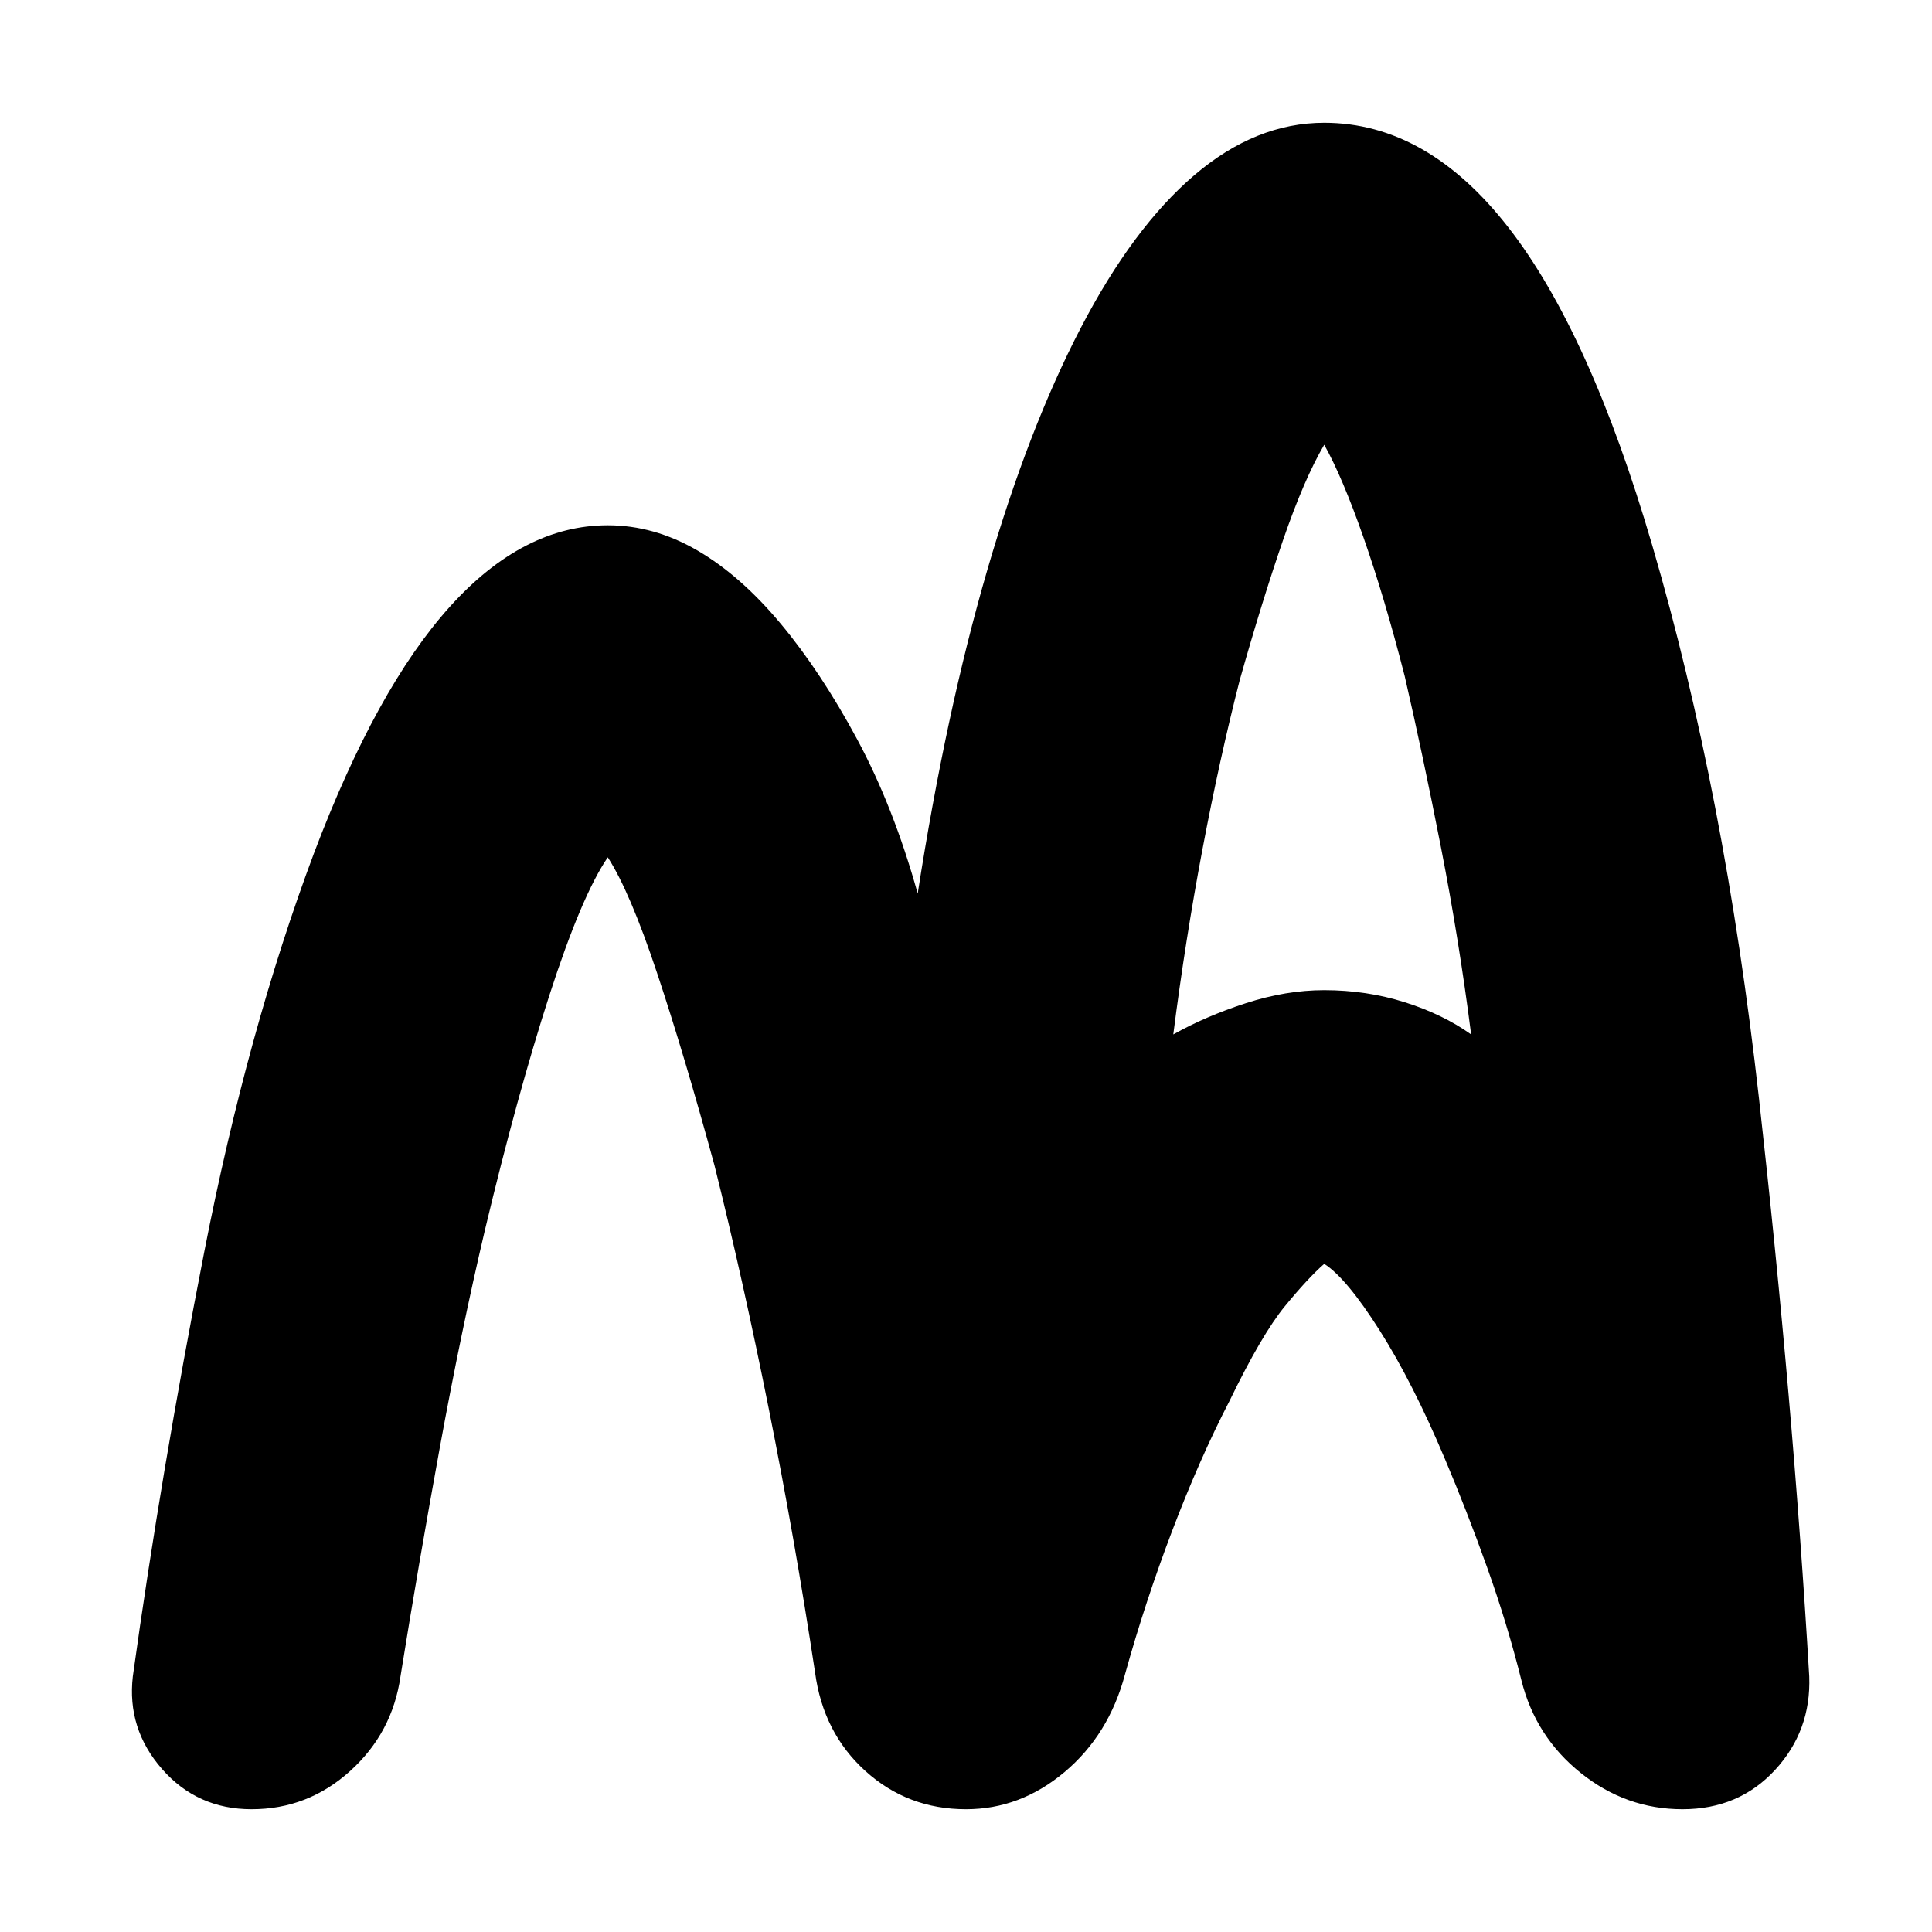 <svg xmlns="http://www.w3.org/2000/svg" height="24" viewBox="0 -960 960 960" width="24"><path d="M125-61q-27 0-44.5-20T66-127q14-101 35.5-211T156-536q31-82 67.5-122.5T302-699q23 0 44.5 12.5T388-650q20 24 38 57.5t30 76.5q14-90 34.5-160.5T537-797q26-50 56.5-76t64.5-26q51 0 91.5 52T821-689q36 123 53 274.5T899-127q1 27-17 46.5T836-61q-28 0-50.5-18T756-125q-7-28-17-56t-21-54q-16-38-32.5-64T658-332q-8 7-19.5 21T611-264q-15 29-28.5 64.5T559-128q-8 30-30 48.5T480-61q-29 0-50-19t-25-49q-10-66-23-131t-27-121q-15-55-28.5-95.5T302-534q-13 19-29 68.5T241-349q-12 51-22.5 108.5T199-127q-4 28-25 47t-49 19Zm458-385q16-9 36-15.5t39-6.5q21 0 40 6t33 16q-6-47-15-93t-18-85q-10-39-20.5-69T658-739q-10 17-20.5 47.5T616-622q-10 39-18.5 84T583-446Z"/></svg>